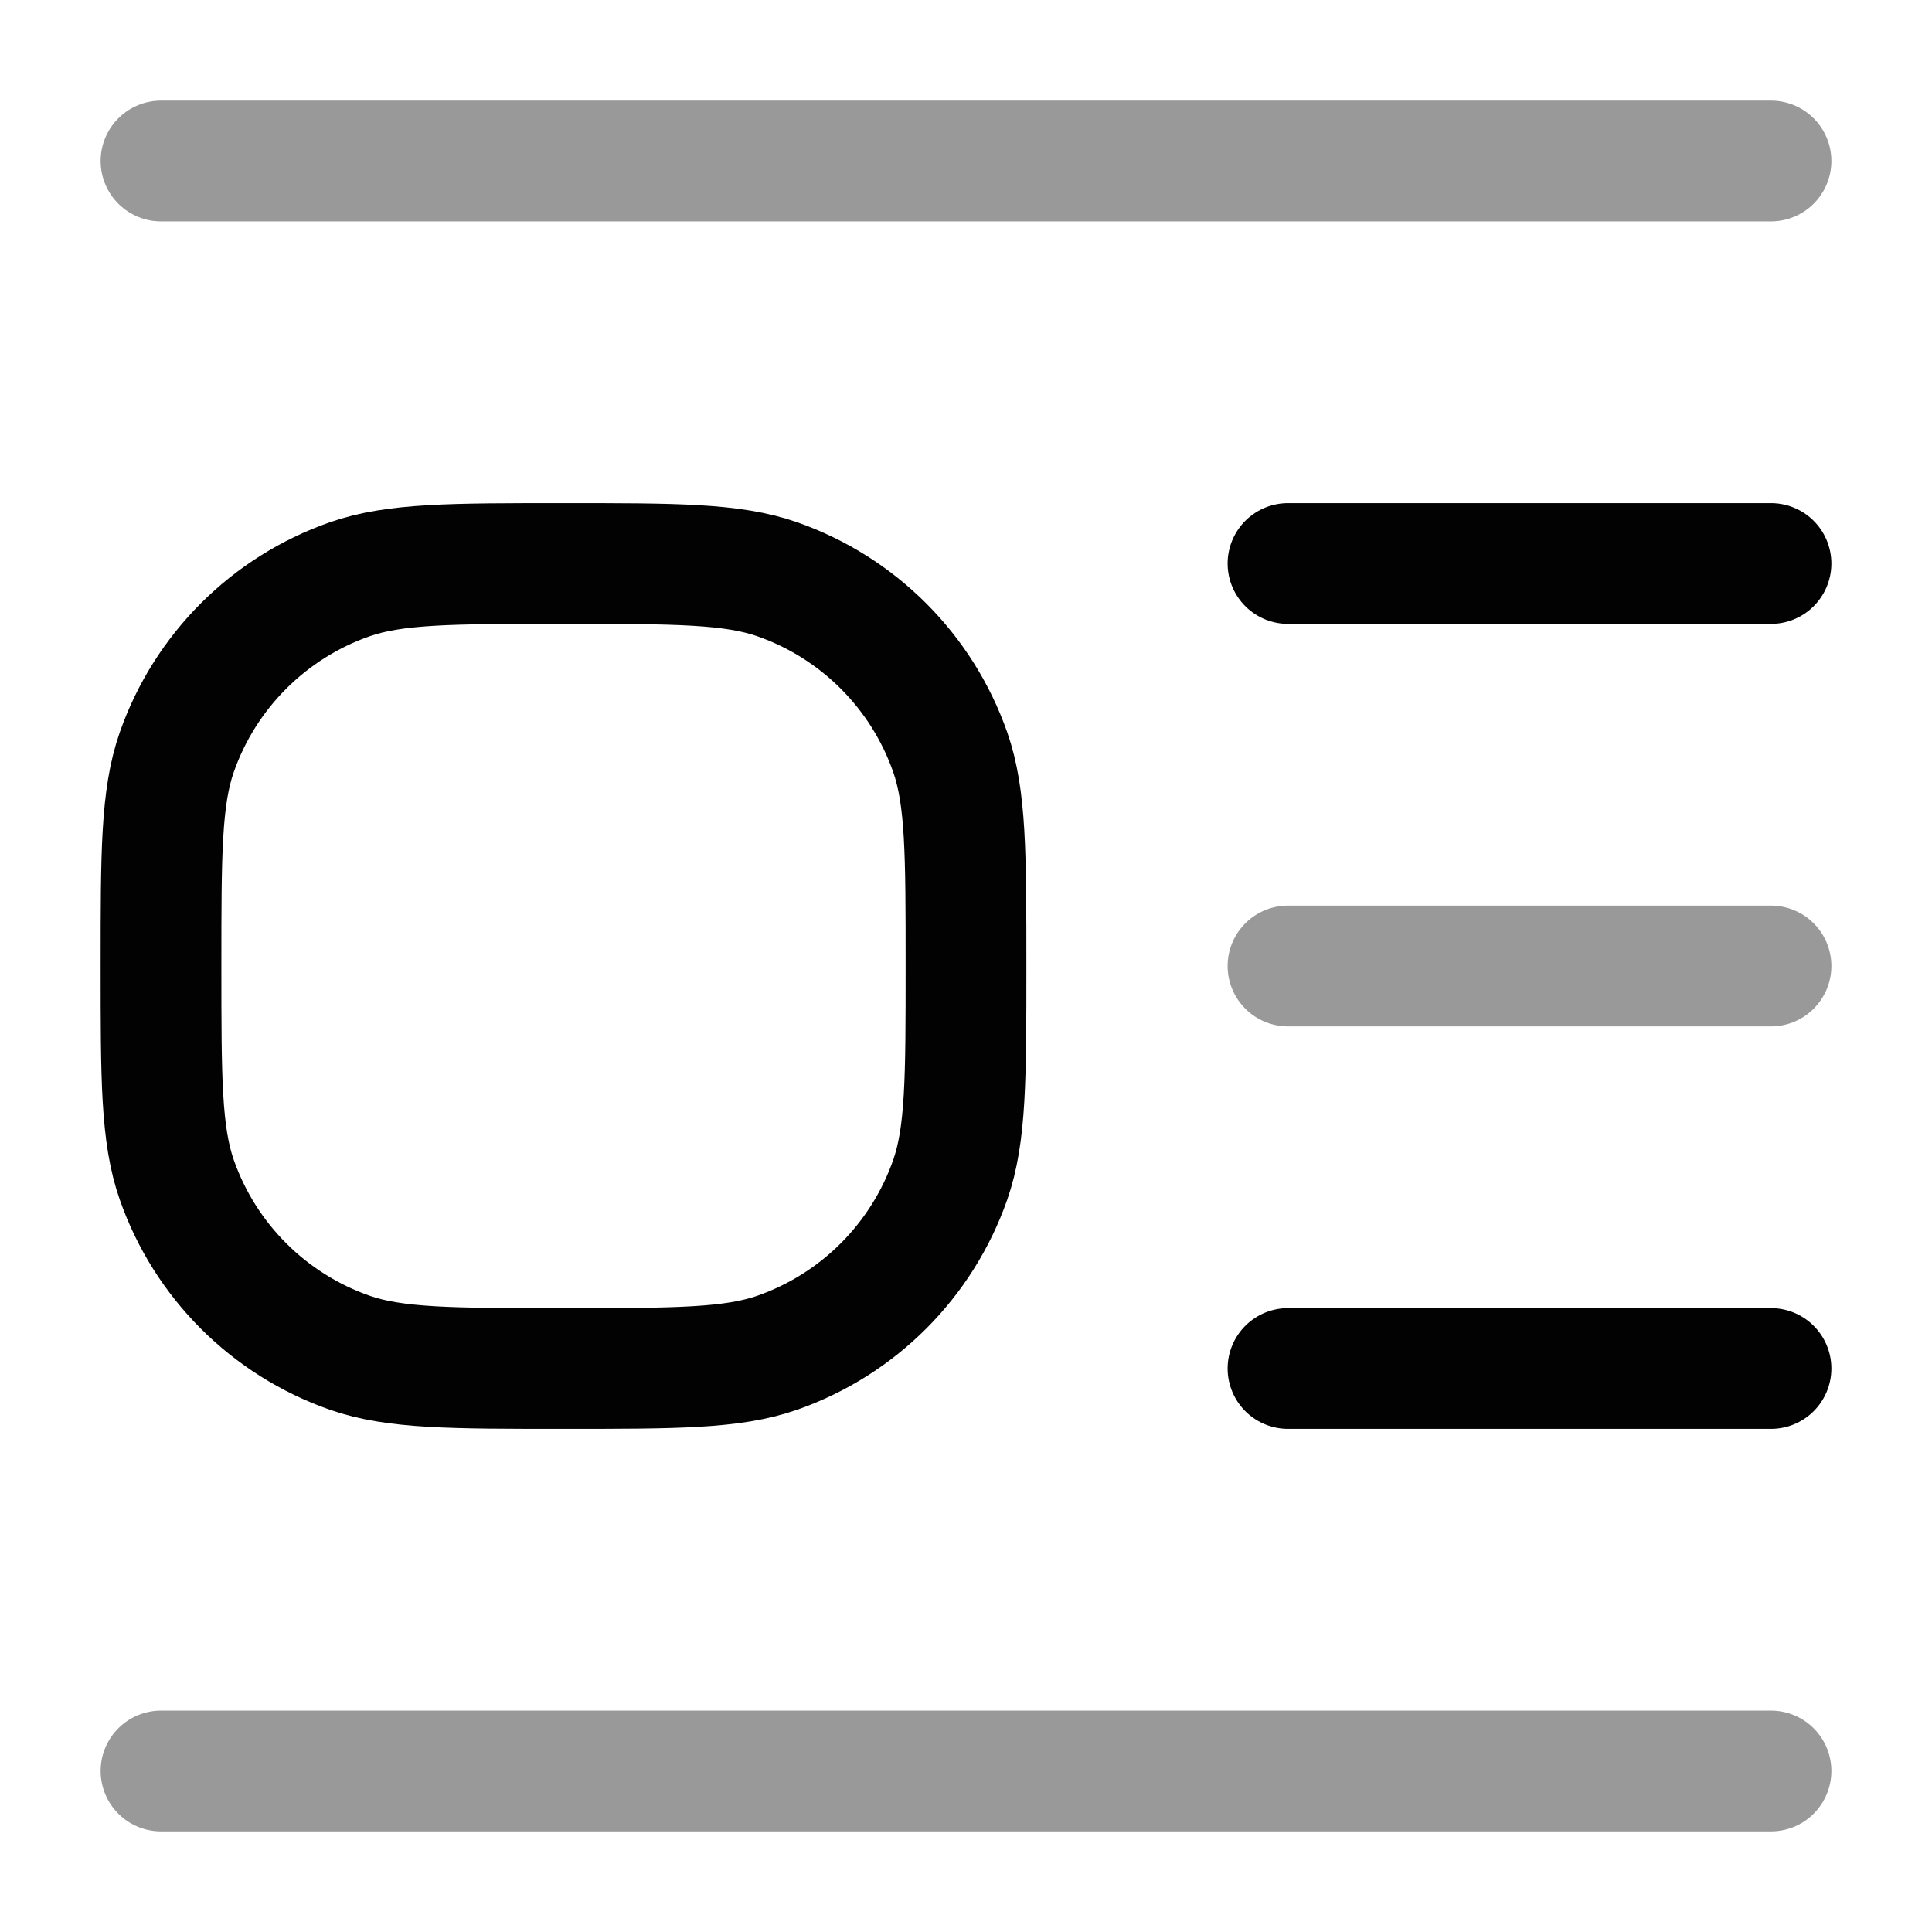 <svg width="24" height="24" viewBox="0 0 24 24" fill="none" xmlns="http://www.w3.org/2000/svg">
<path opacity="0.4" d="M2 2H22" stroke="#020203" stroke-width="1.5" stroke-linecap="round" stroke-linejoin="round"/>
<path d="M2 12C2 10.604 2 9.905 2.196 9.344C2.548 8.339 3.339 7.548 4.344 7.196C4.905 7 5.604 7 7 7C8.396 7 9.095 7 9.656 7.196C10.661 7.548 11.452 8.339 11.804 9.344C12 9.905 12 10.604 12 12C12 13.396 12 14.095 11.804 14.656C11.452 15.661 10.661 16.452 9.656 16.804C9.095 17 8.396 17 7 17C5.604 17 4.905 17 4.344 16.804C3.339 16.452 2.548 15.661 2.196 14.656C2 14.095 2 13.396 2 12Z" stroke="#020203" stroke-width="1.5"/>
<path opacity="0.4" d="M16 12H22" stroke="#020203" stroke-width="1.5" stroke-linecap="round" stroke-linejoin="round"/>
<path d="M16 17H22" stroke="#020203" stroke-width="1.5" stroke-linecap="round" stroke-linejoin="round"/>
<path d="M16 7H22" stroke="#020203" stroke-width="1.5" stroke-linecap="round" stroke-linejoin="round"/>
<path opacity="0.4" d="M2 22H22" stroke="#020203" stroke-width="1.5" stroke-linecap="round" stroke-linejoin="round"/>
</svg>
